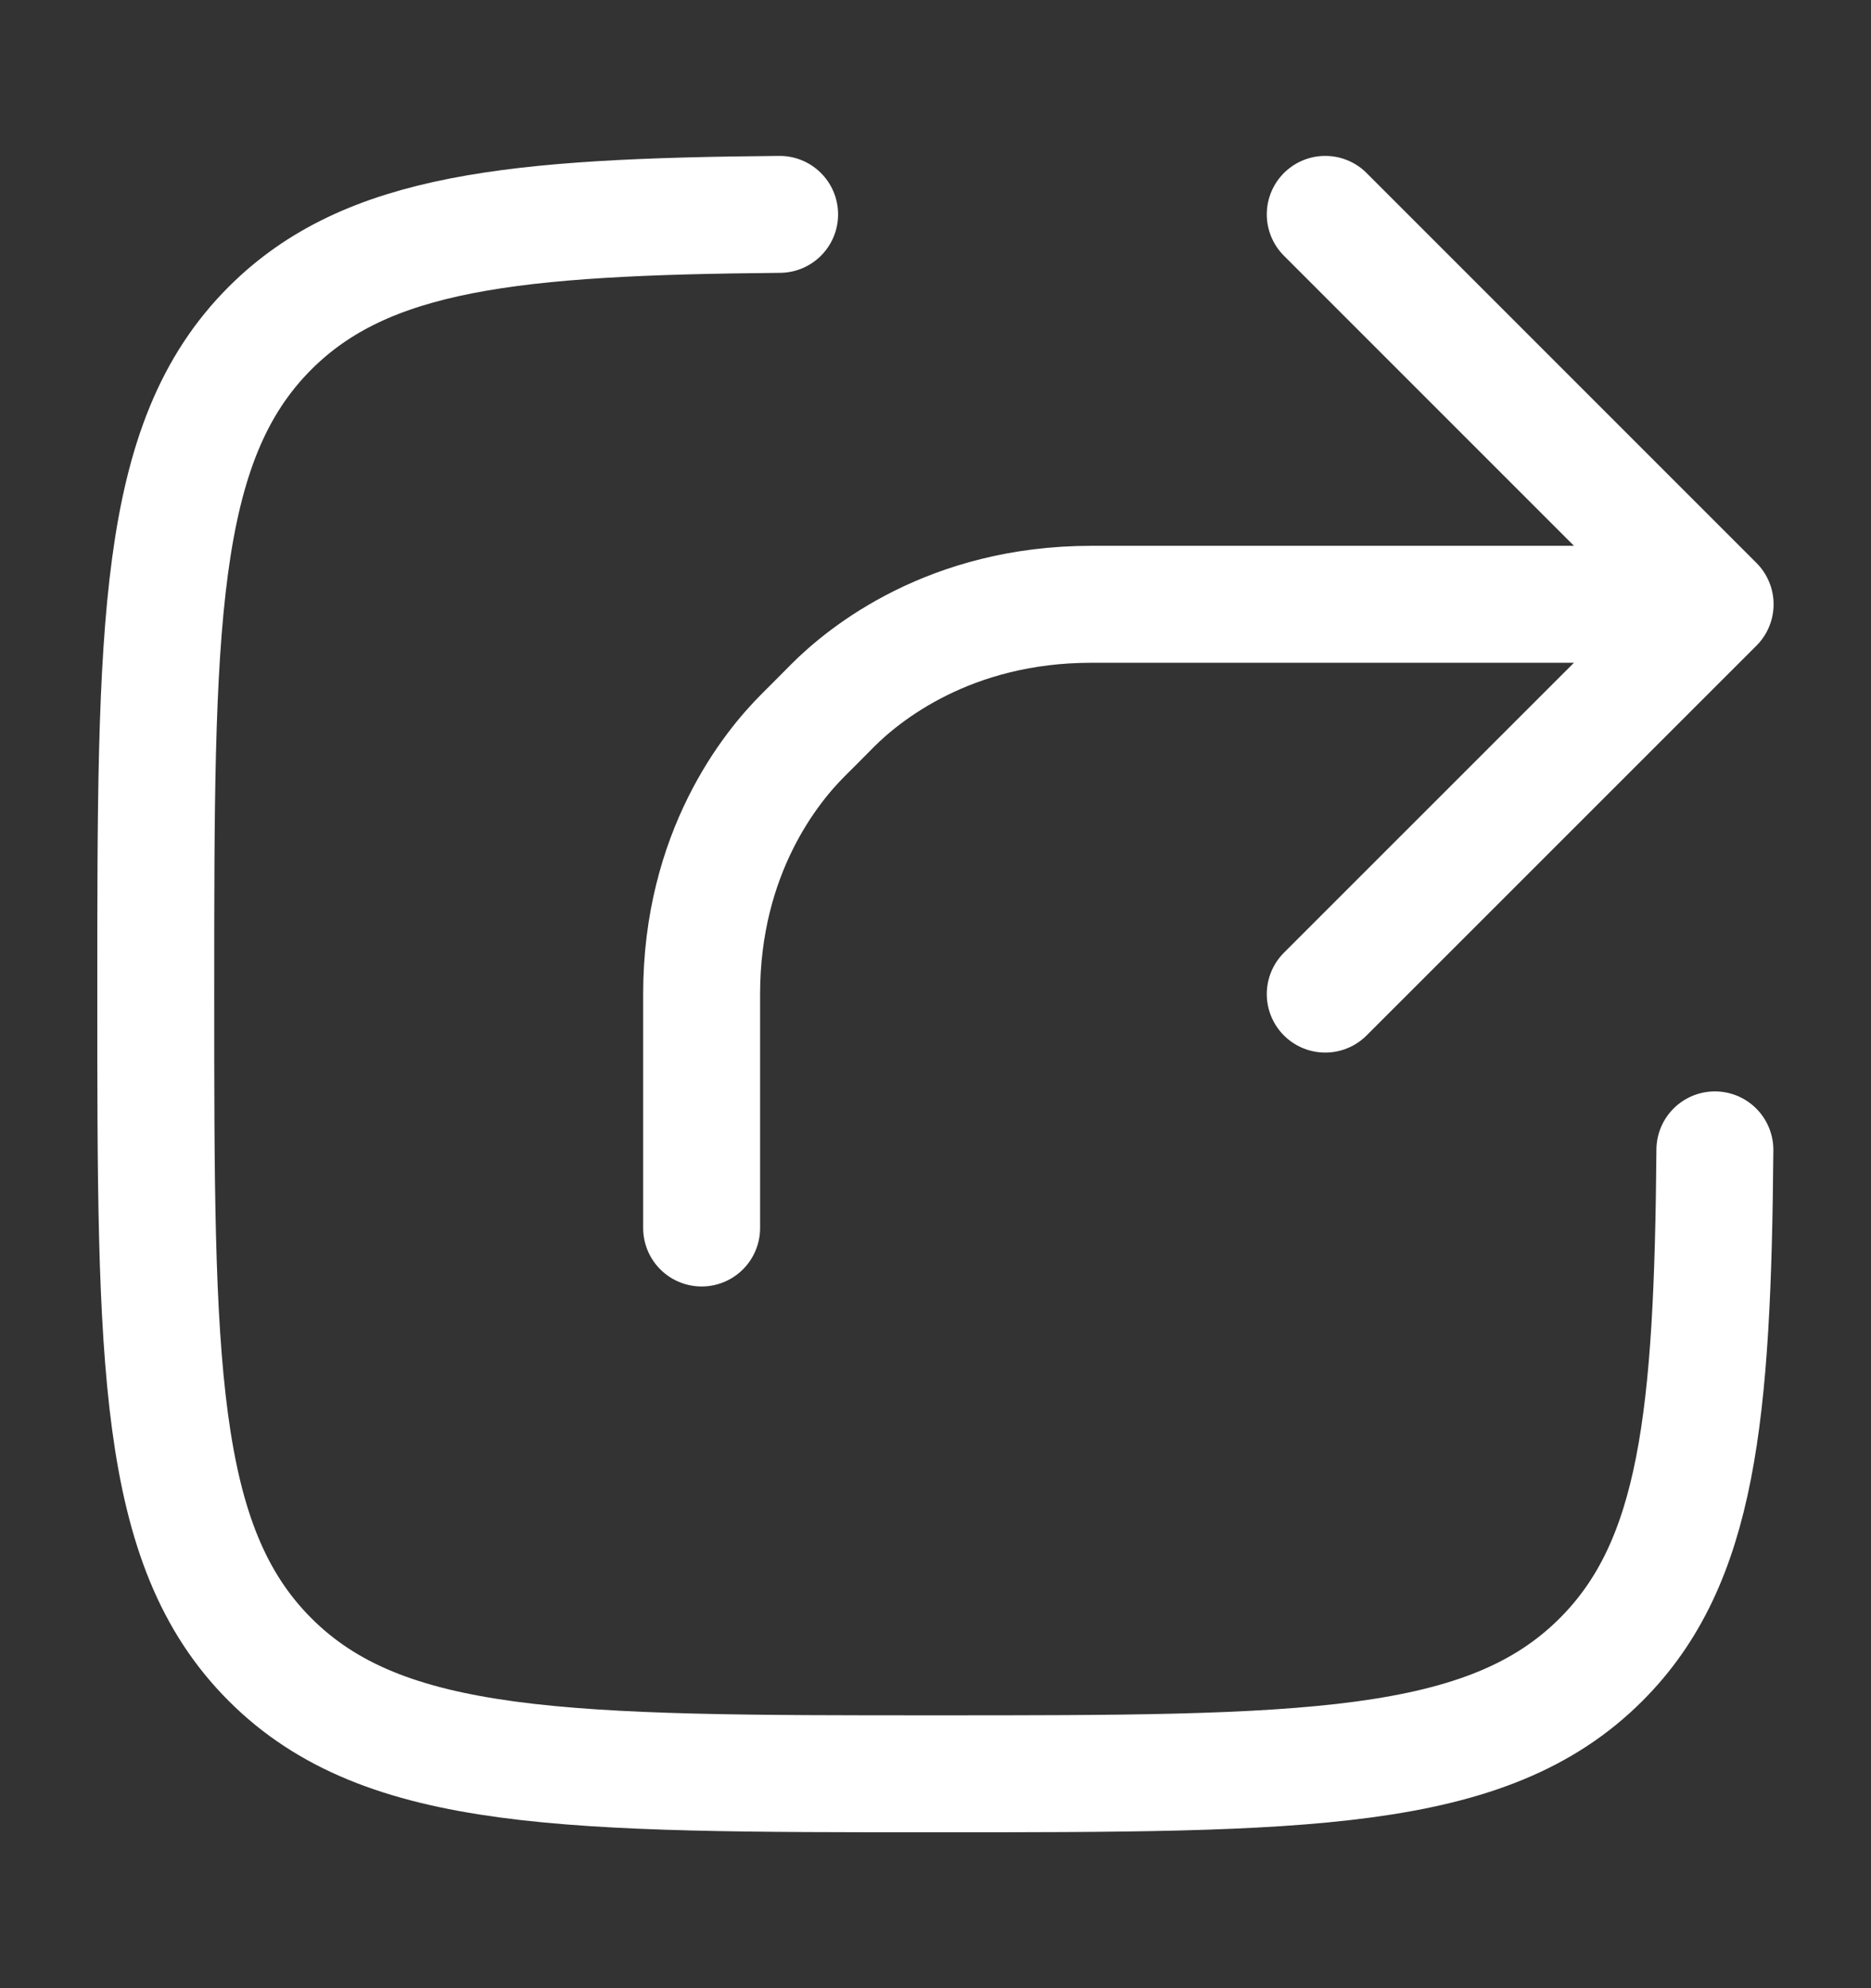 <svg width="16" height="17" viewBox="0 0 16 17" fill="none" xmlns="http://www.w3.org/2000/svg">
<rect x="0" y="0" width="16" height="17" fill="#333333" stroke="none"/>
<path d="M14.665 9.832C14.646 12.108 14.52 13.363 13.692 14.19C12.716 15.167 11.144 15.167 8 15.167C4.857 15.167 3.285 15.167 2.309 14.19C1.332 13.213 1.332 11.642 1.332 8.498C1.332 5.355 1.332 3.783 2.309 2.806C3.136 1.979 4.391 1.853 6.667 1.833" stroke="white" stroke-linecap="round"/>
<path d="M14.667 5.167H9.333C8.122 5.167 7.391 5.761 7.12 6.033C7.036 6.118 6.994 6.16 6.994 6.16C6.993 6.161 6.951 6.203 6.867 6.287C6.595 6.558 6 7.288 6 8.5V10.5M14.667 5.167L11.333 1.833M14.667 5.167L11.333 8.5" stroke="white" stroke-linecap="round" stroke-linejoin="round"/>
</svg>
